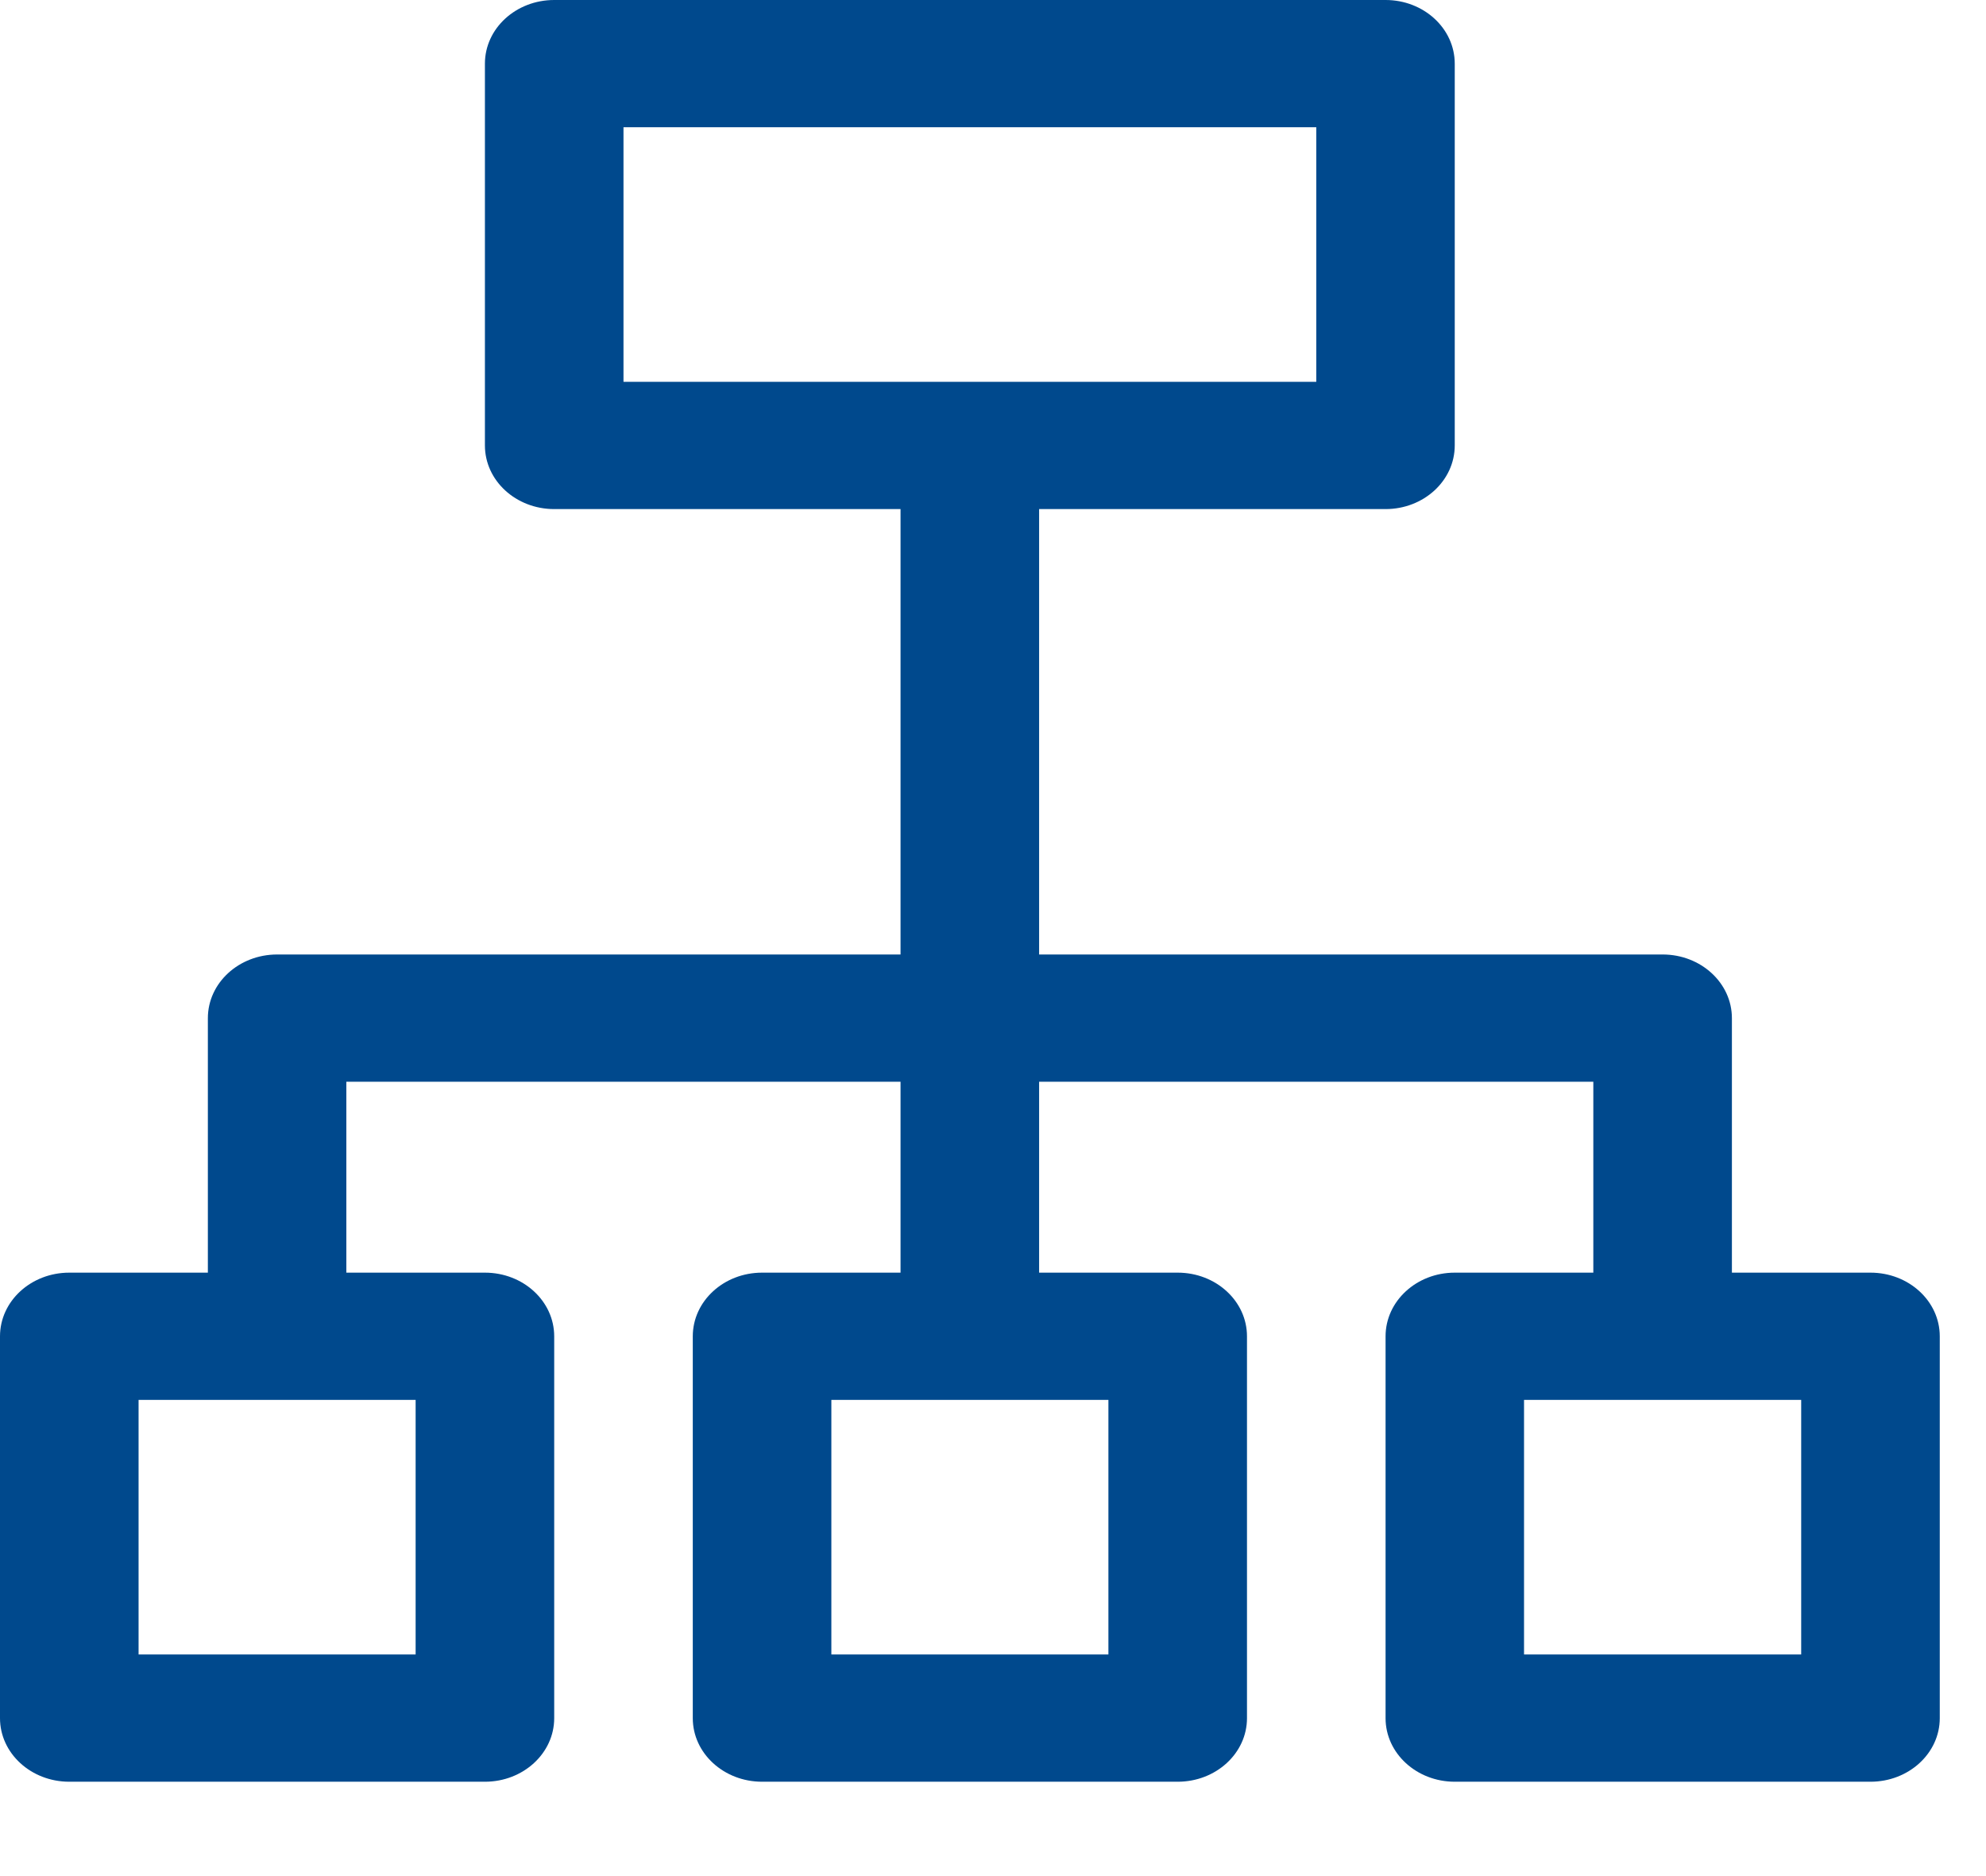 <svg width="18" height="17" viewBox="0 0 18 17" fill="none" xmlns="http://www.w3.org/2000/svg">
<path d="M16.953 11.532H15.697V9.226C15.697 8.907 15.416 8.649 15.069 8.649H9.418V4.613H12.558C12.904 4.613 13.185 4.355 13.185 4.036V0.577C13.185 0.258 12.904 0 12.558 0H5.023C4.676 0 4.395 0.258 4.395 0.577V4.036C4.395 4.355 4.676 4.613 5.023 4.613H8.162V8.649H2.512C2.165 8.649 1.884 8.907 1.884 9.226V11.532H0.628C0.281 11.532 0 11.79 0 12.109V15.569C0 15.887 0.281 16.145 0.628 16.145H4.395C4.742 16.145 5.023 15.887 5.023 15.569V12.109C5.023 11.79 4.742 11.532 4.395 11.532H3.139V9.802H8.162V11.532H6.907C6.56 11.532 6.279 11.79 6.279 12.109V15.569C6.279 15.887 6.56 16.145 6.907 16.145H10.674C11.021 16.145 11.302 15.887 11.302 15.569V12.109C11.302 11.79 11.021 11.532 10.674 11.532H9.418V9.802H14.441V11.532H13.185C12.839 11.532 12.558 11.79 12.558 12.109V15.569C12.558 15.887 12.839 16.145 13.185 16.145H16.953C17.3 16.145 17.581 15.887 17.581 15.569V12.109C17.581 11.79 17.3 11.532 16.953 11.532ZM3.767 12.685V14.992H1.256V12.685H3.767ZM10.046 12.685V14.992H7.535V12.685H10.046ZM5.651 3.46V1.153H11.93V3.46H5.651ZM16.325 14.992H13.813V12.685H16.325V14.992Z" fill="#00498D"/>
</svg>
